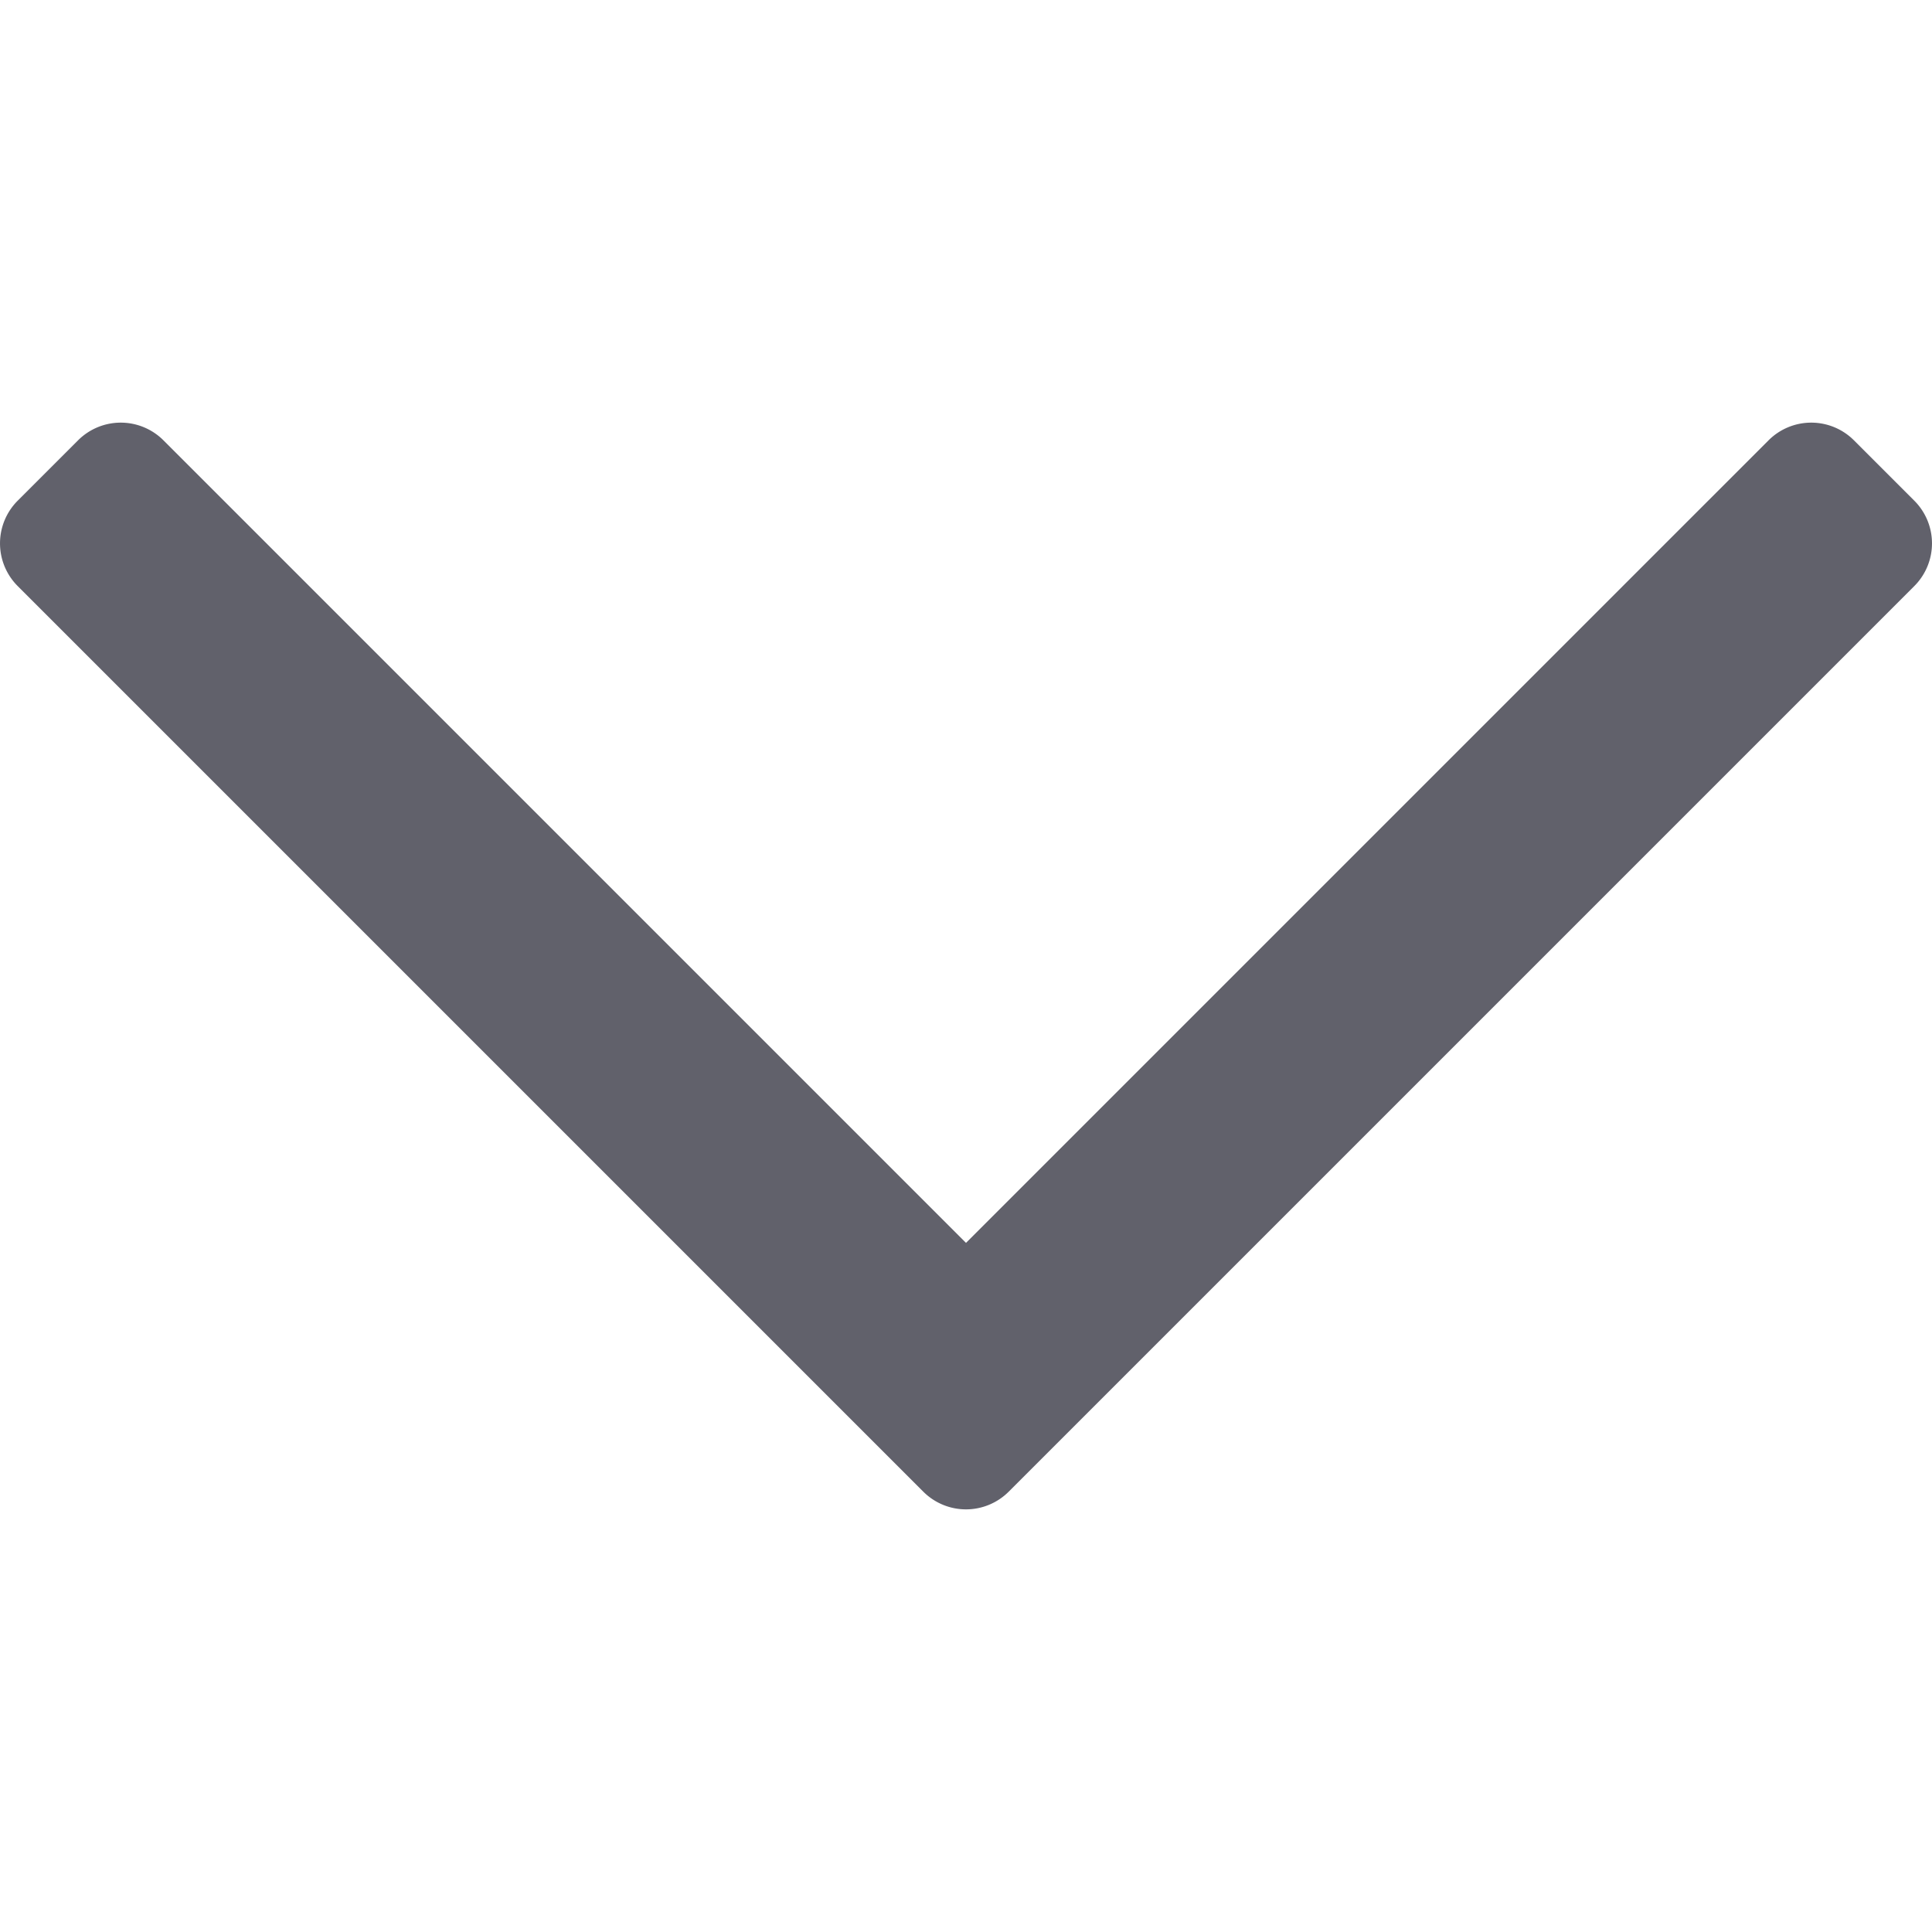 <svg xmlns="http://www.w3.org/2000/svg" height="24" width="24" viewBox="0 0 32 32"><g fill="#61616b" class="nc-icon-wrapper"><path d="M31.707,8.293l-1-1a1,1,0,0,0-1.414,0L16,20.586,2.707,7.293a1,1,0,0,0-1.414,0l-1,1a1,1,0,0,0,0,1.414l15,15a1,1,0,0,0,1.414,0l15-15A1,1,0,0,0,31.707,8.293Z" fill="#61616b"></path></g></svg>